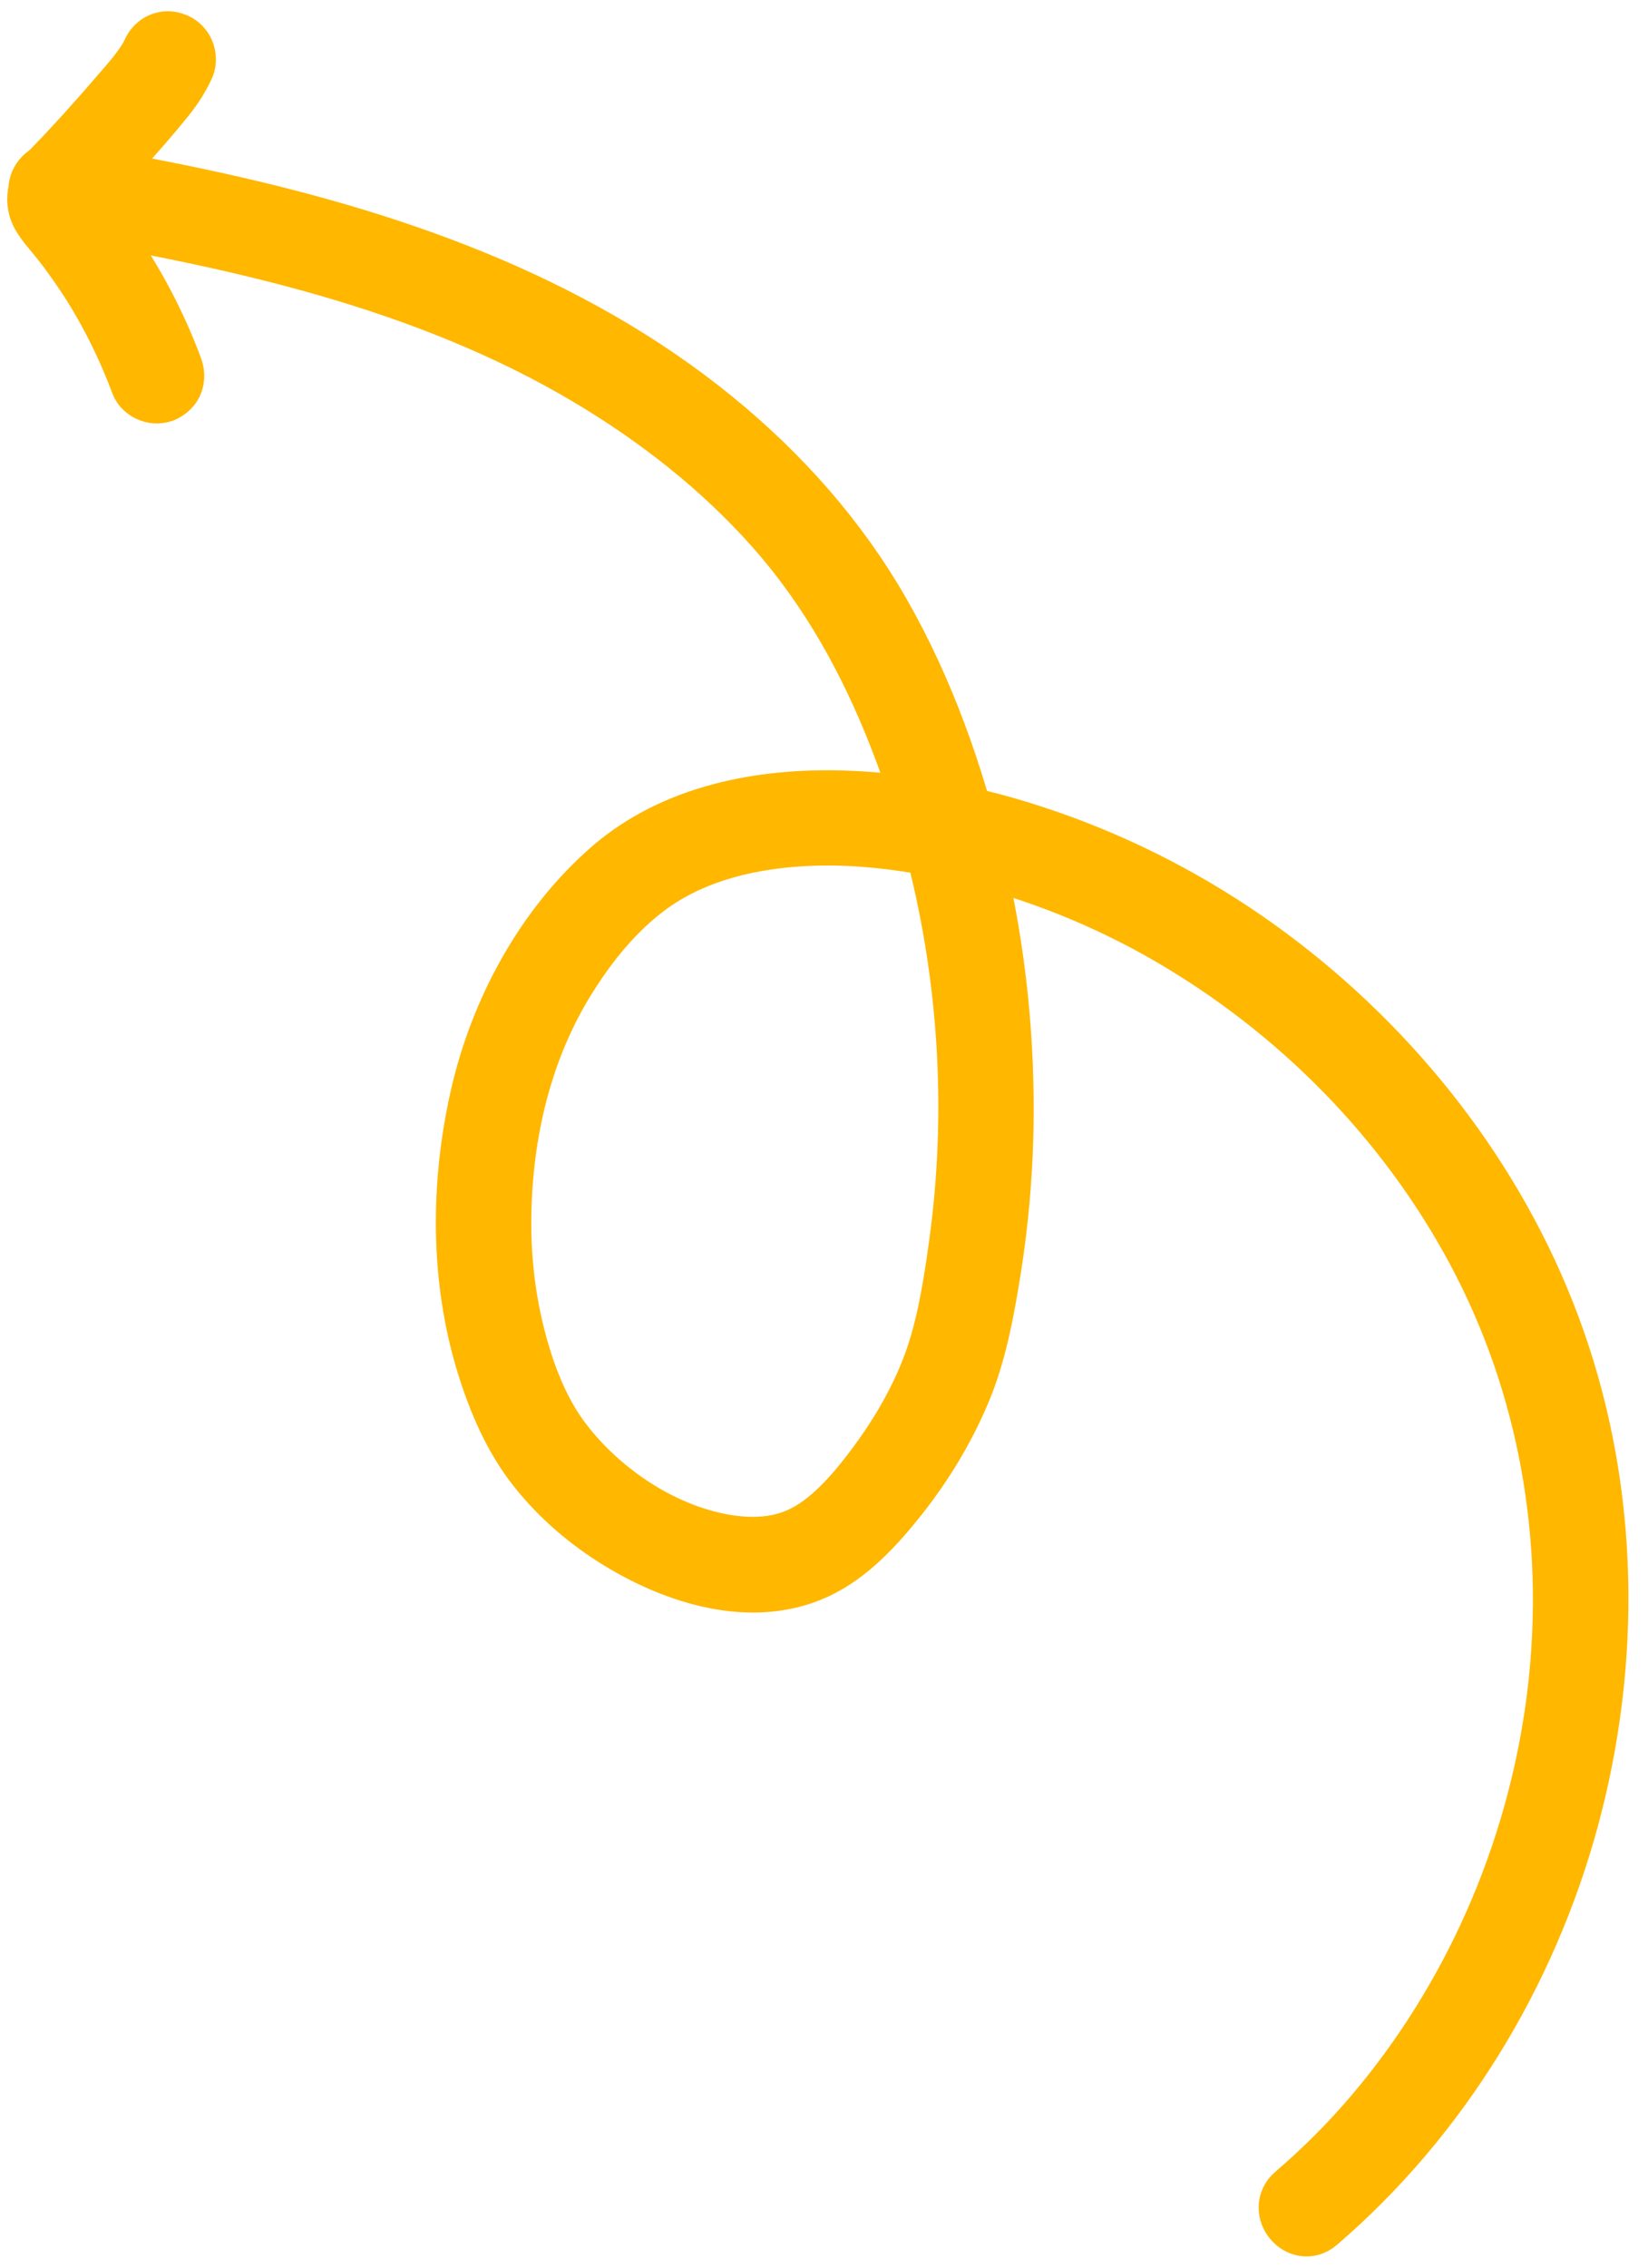 <svg width="56" height="77" viewBox="0 0 56 77" fill="none" xmlns="http://www.w3.org/2000/svg">
<mask id="path-1-outside-1_80_964" maskUnits="userSpaceOnUse" x="-0.754" y="-0.617" width="57" height="78" fill="#FFB700">
<rect fill="white" x="-0.754" y="-0.617" width="57" height="78"/>
<path d="M44.776 75.469C48.937 71.9 51.902 67.022 53.335 61.738C54.77 56.424 54.699 50.745 52.873 45.531C51.106 40.485 47.739 36.044 43.513 32.793C41.4 31.164 39.046 29.831 36.557 28.864C34.05 27.89 31.342 27.245 28.648 27.163C25.872 27.08 22.93 27.63 20.77 29.497C18.492 31.478 16.961 34.318 16.296 37.242C15.626 40.203 15.609 43.391 16.504 46.305C16.902 47.598 17.442 48.855 18.293 49.911C19.05 50.852 20.001 51.663 21.032 52.294C22.963 53.48 25.546 54.312 27.729 53.302C28.853 52.781 29.762 51.784 30.522 50.828C31.404 49.716 32.156 48.473 32.695 47.165C33.227 45.875 33.478 44.452 33.699 43.082C33.941 41.558 34.078 40.023 34.116 38.48C34.185 35.397 33.869 32.303 33.157 29.3C32.463 26.368 31.432 23.435 29.928 20.817C28.483 18.292 26.536 16.106 24.288 14.27C19.288 10.182 13.06 8.071 6.825 6.74C5.211 6.395 3.592 6.1 1.965 5.829C1.634 5.772 1.317 6.072 1.287 6.387C1.252 6.74 1.513 7.009 1.845 7.066C8.089 8.111 14.474 9.513 19.978 12.777C22.332 14.173 24.512 15.877 26.328 17.926C28.188 20.03 29.52 22.443 30.538 25.051C32.672 30.501 33.369 36.535 32.555 42.328C32.369 43.657 32.154 45.04 31.693 46.306C31.251 47.511 30.598 48.639 29.843 49.67C29.181 50.567 28.339 51.589 27.366 52.093C26.511 52.541 25.565 52.579 24.601 52.417C22.491 52.049 20.429 50.668 19.128 48.969C18.38 47.998 17.9 46.778 17.579 45.586C17.203 44.189 17.033 42.737 17.055 41.297C17.095 38.45 17.76 35.6 19.288 33.172C20.02 32.001 20.927 30.892 22.043 30.07C23.051 29.332 24.243 28.881 25.465 28.638C28.004 28.137 30.682 28.447 33.172 29.083C35.62 29.709 37.982 30.7 40.151 32.01C44.465 34.608 48.078 38.386 50.374 42.878C52.738 47.502 53.543 52.748 52.849 57.884C52.157 63.002 49.999 67.916 46.646 71.845C45.829 72.801 44.938 73.688 43.984 74.506C43.383 75.034 44.17 75.99 44.776 75.469Z"/>
<path d="M5.144 1.765C5.112 1.843 5.074 1.914 5.035 1.991C5.058 1.944 5.088 1.897 5.111 1.849C4.839 2.34 4.46 2.765 4.095 3.185C3.715 3.629 3.329 4.065 2.937 4.501C2.713 4.748 2.483 4.994 2.253 5.24C2.289 5.199 2.323 5.165 2.364 5.126C2.099 5.412 1.817 5.684 1.558 5.977C1.236 6.332 1.141 6.86 1.38 7.289C1.55 7.592 1.8 7.848 2.016 8.125C2.216 8.375 2.41 8.631 2.59 8.892C2.799 9.187 3 9.487 3.189 9.787C3.163 9.74 3.135 9.7 3.103 9.653C3.621 10.478 4.068 11.339 4.448 12.237C4.555 12.491 4.66 12.751 4.759 13.016C4.808 13.158 4.964 13.286 5.102 13.336C5.247 13.394 5.446 13.395 5.584 13.321C5.723 13.247 5.852 13.135 5.905 12.978C5.958 12.815 5.949 12.658 5.889 12.496C5.266 10.825 4.402 9.25 3.343 7.823C3.2 7.628 3.05 7.439 2.9 7.25C2.749 7.067 2.58 6.888 2.449 6.688C2.476 6.734 2.503 6.774 2.536 6.821C2.504 6.768 2.478 6.716 2.453 6.651C2.467 6.702 2.486 6.754 2.5 6.805C2.486 6.76 2.478 6.716 2.476 6.672C2.477 6.728 2.477 6.784 2.484 6.841C2.482 6.803 2.486 6.76 2.496 6.724C2.484 6.779 2.472 6.834 2.455 6.888C2.465 6.845 2.481 6.81 2.497 6.774C2.474 6.821 2.444 6.868 2.421 6.916C2.466 6.833 2.523 6.764 2.586 6.695C2.551 6.735 2.516 6.769 2.475 6.809C3.539 5.683 4.609 4.564 5.582 3.361C5.865 3.014 6.113 2.645 6.297 2.233C6.361 2.089 6.343 1.888 6.281 1.751C6.22 1.614 6.084 1.476 5.938 1.43C5.614 1.299 5.288 1.448 5.144 1.765Z"/>
</mask>
<path d="M44.776 75.469C48.937 71.9 51.902 67.022 53.335 61.738C54.77 56.424 54.699 50.745 52.873 45.531C51.106 40.485 47.739 36.044 43.513 32.793C41.4 31.164 39.046 29.831 36.557 28.864C34.05 27.89 31.342 27.245 28.648 27.163C25.872 27.08 22.93 27.63 20.77 29.497C18.492 31.478 16.961 34.318 16.296 37.242C15.626 40.203 15.609 43.391 16.504 46.305C16.902 47.598 17.442 48.855 18.293 49.911C19.05 50.852 20.001 51.663 21.032 52.294C22.963 53.48 25.546 54.312 27.729 53.302C28.853 52.781 29.762 51.784 30.522 50.828C31.404 49.716 32.156 48.473 32.695 47.165C33.227 45.875 33.478 44.452 33.699 43.082C33.941 41.558 34.078 40.023 34.116 38.48C34.185 35.397 33.869 32.303 33.157 29.3C32.463 26.368 31.432 23.435 29.928 20.817C28.483 18.292 26.536 16.106 24.288 14.27C19.288 10.182 13.06 8.071 6.825 6.74C5.211 6.395 3.592 6.1 1.965 5.829C1.634 5.772 1.317 6.072 1.287 6.387C1.252 6.74 1.513 7.009 1.845 7.066C8.089 8.111 14.474 9.513 19.978 12.777C22.332 14.173 24.512 15.877 26.328 17.926C28.188 20.03 29.52 22.443 30.538 25.051C32.672 30.501 33.369 36.535 32.555 42.328C32.369 43.657 32.154 45.04 31.693 46.306C31.251 47.511 30.598 48.639 29.843 49.67C29.181 50.567 28.339 51.589 27.366 52.093C26.511 52.541 25.565 52.579 24.601 52.417C22.491 52.049 20.429 50.668 19.128 48.969C18.38 47.998 17.9 46.778 17.579 45.586C17.203 44.189 17.033 42.737 17.055 41.297C17.095 38.45 17.76 35.6 19.288 33.172C20.02 32.001 20.927 30.892 22.043 30.07C23.051 29.332 24.243 28.881 25.465 28.638C28.004 28.137 30.682 28.447 33.172 29.083C35.62 29.709 37.982 30.7 40.151 32.01C44.465 34.608 48.078 38.386 50.374 42.878C52.738 47.502 53.543 52.748 52.849 57.884C52.157 63.002 49.999 67.916 46.646 71.845C45.829 72.801 44.938 73.688 43.984 74.506C43.383 75.034 44.17 75.99 44.776 75.469Z" fill="#FFB700"/>
<path d="M5.144 1.765C5.112 1.843 5.074 1.914 5.035 1.991C5.058 1.944 5.088 1.897 5.111 1.849C4.839 2.34 4.46 2.765 4.095 3.185C3.715 3.629 3.329 4.065 2.937 4.501C2.713 4.748 2.483 4.994 2.253 5.24C2.289 5.199 2.323 5.165 2.364 5.126C2.099 5.412 1.817 5.684 1.558 5.977C1.236 6.332 1.141 6.86 1.38 7.289C1.55 7.592 1.8 7.848 2.016 8.125C2.216 8.375 2.41 8.631 2.59 8.892C2.799 9.187 3 9.487 3.189 9.787C3.163 9.74 3.135 9.7 3.103 9.653C3.621 10.478 4.068 11.339 4.448 12.237C4.555 12.491 4.66 12.751 4.759 13.016C4.808 13.158 4.964 13.286 5.102 13.336C5.247 13.394 5.446 13.395 5.584 13.321C5.723 13.247 5.852 13.135 5.905 12.978C5.958 12.815 5.949 12.658 5.889 12.496C5.266 10.825 4.402 9.25 3.343 7.823C3.2 7.628 3.05 7.439 2.9 7.25C2.749 7.067 2.58 6.888 2.449 6.688C2.476 6.734 2.503 6.774 2.536 6.821C2.504 6.768 2.478 6.716 2.453 6.651C2.467 6.702 2.486 6.754 2.5 6.805C2.486 6.76 2.478 6.716 2.476 6.672C2.477 6.728 2.477 6.784 2.484 6.841C2.482 6.803 2.486 6.76 2.496 6.724C2.484 6.779 2.472 6.834 2.455 6.888C2.465 6.845 2.481 6.81 2.497 6.774C2.474 6.821 2.444 6.868 2.421 6.916C2.466 6.833 2.523 6.764 2.586 6.695C2.551 6.735 2.516 6.769 2.475 6.809C3.539 5.683 4.609 4.564 5.582 3.361C5.865 3.014 6.113 2.645 6.297 2.233C6.361 2.089 6.343 1.888 6.281 1.751C6.22 1.614 6.084 1.476 5.938 1.43C5.614 1.299 5.288 1.448 5.144 1.765Z" fill="#FFB700"/>
<path d="M44.776 75.469C48.937 71.9 51.902 67.022 53.335 61.738C54.77 56.424 54.699 50.745 52.873 45.531C51.106 40.485 47.739 36.044 43.513 32.793C41.4 31.164 39.046 29.831 36.557 28.864C34.05 27.89 31.342 27.245 28.648 27.163C25.872 27.08 22.93 27.63 20.77 29.497C18.492 31.478 16.961 34.318 16.296 37.242C15.626 40.203 15.609 43.391 16.504 46.305C16.902 47.598 17.442 48.855 18.293 49.911C19.05 50.852 20.001 51.663 21.032 52.294C22.963 53.48 25.546 54.312 27.729 53.302C28.853 52.781 29.762 51.784 30.522 50.828C31.404 49.716 32.156 48.473 32.695 47.165C33.227 45.875 33.478 44.452 33.699 43.082C33.941 41.558 34.078 40.023 34.116 38.48C34.185 35.397 33.869 32.303 33.157 29.3C32.463 26.368 31.432 23.435 29.928 20.817C28.483 18.292 26.536 16.106 24.288 14.27C19.288 10.182 13.06 8.071 6.825 6.74C5.211 6.395 3.592 6.1 1.965 5.829C1.634 5.772 1.317 6.072 1.287 6.387C1.252 6.74 1.513 7.009 1.845 7.066C8.089 8.111 14.474 9.513 19.978 12.777C22.332 14.173 24.512 15.877 26.328 17.926C28.188 20.03 29.52 22.443 30.538 25.051C32.672 30.501 33.369 36.535 32.555 42.328C32.369 43.657 32.154 45.04 31.693 46.306C31.251 47.511 30.598 48.639 29.843 49.67C29.181 50.567 28.339 51.589 27.366 52.093C26.511 52.541 25.565 52.579 24.601 52.417C22.491 52.049 20.429 50.668 19.128 48.969C18.38 47.998 17.9 46.778 17.579 45.586C17.203 44.189 17.033 42.737 17.055 41.297C17.095 38.45 17.76 35.6 19.288 33.172C20.02 32.001 20.927 30.892 22.043 30.07C23.051 29.332 24.243 28.881 25.465 28.638C28.004 28.137 30.682 28.447 33.172 29.083C35.62 29.709 37.982 30.7 40.151 32.01C44.465 34.608 48.078 38.386 50.374 42.878C52.738 47.502 53.543 52.748 52.849 57.884C52.157 63.002 49.999 67.916 46.646 71.845C45.829 72.801 44.938 73.688 43.984 74.506C43.383 75.034 44.17 75.99 44.776 75.469Z" stroke="#FFB700" stroke-width="2" mask="url(#path-1-outside-1_80_964)"/>
<path d="M5.144 1.765C5.112 1.843 5.074 1.914 5.035 1.991C5.058 1.944 5.088 1.897 5.111 1.849C4.839 2.34 4.46 2.765 4.095 3.185C3.715 3.629 3.329 4.065 2.937 4.501C2.713 4.748 2.483 4.994 2.253 5.24C2.289 5.199 2.323 5.165 2.364 5.126C2.099 5.412 1.817 5.684 1.558 5.977C1.236 6.332 1.141 6.86 1.38 7.289C1.55 7.592 1.8 7.848 2.016 8.125C2.216 8.375 2.41 8.631 2.59 8.892C2.799 9.187 3 9.487 3.189 9.787C3.163 9.74 3.135 9.7 3.103 9.653C3.621 10.478 4.068 11.339 4.448 12.237C4.555 12.491 4.66 12.751 4.759 13.016C4.808 13.158 4.964 13.286 5.102 13.336C5.247 13.394 5.446 13.395 5.584 13.321C5.723 13.247 5.852 13.135 5.905 12.978C5.958 12.815 5.949 12.658 5.889 12.496C5.266 10.825 4.402 9.25 3.343 7.823C3.2 7.628 3.05 7.439 2.9 7.25C2.749 7.067 2.58 6.888 2.449 6.688C2.476 6.734 2.503 6.774 2.536 6.821C2.504 6.768 2.478 6.716 2.453 6.651C2.467 6.702 2.486 6.754 2.5 6.805C2.486 6.76 2.478 6.716 2.476 6.672C2.477 6.728 2.477 6.784 2.484 6.841C2.482 6.803 2.486 6.76 2.496 6.724C2.484 6.779 2.472 6.834 2.455 6.888C2.465 6.845 2.481 6.81 2.497 6.774C2.474 6.821 2.444 6.868 2.421 6.916C2.466 6.833 2.523 6.764 2.586 6.695C2.551 6.735 2.516 6.769 2.475 6.809C3.539 5.683 4.609 4.564 5.582 3.361C5.865 3.014 6.113 2.645 6.297 2.233C6.361 2.089 6.343 1.888 6.281 1.751C6.22 1.614 6.084 1.476 5.938 1.43C5.614 1.299 5.288 1.448 5.144 1.765Z" stroke="#FFB700" stroke-width="2" mask="url(#path-1-outside-1_80_964)"/>
</svg>
